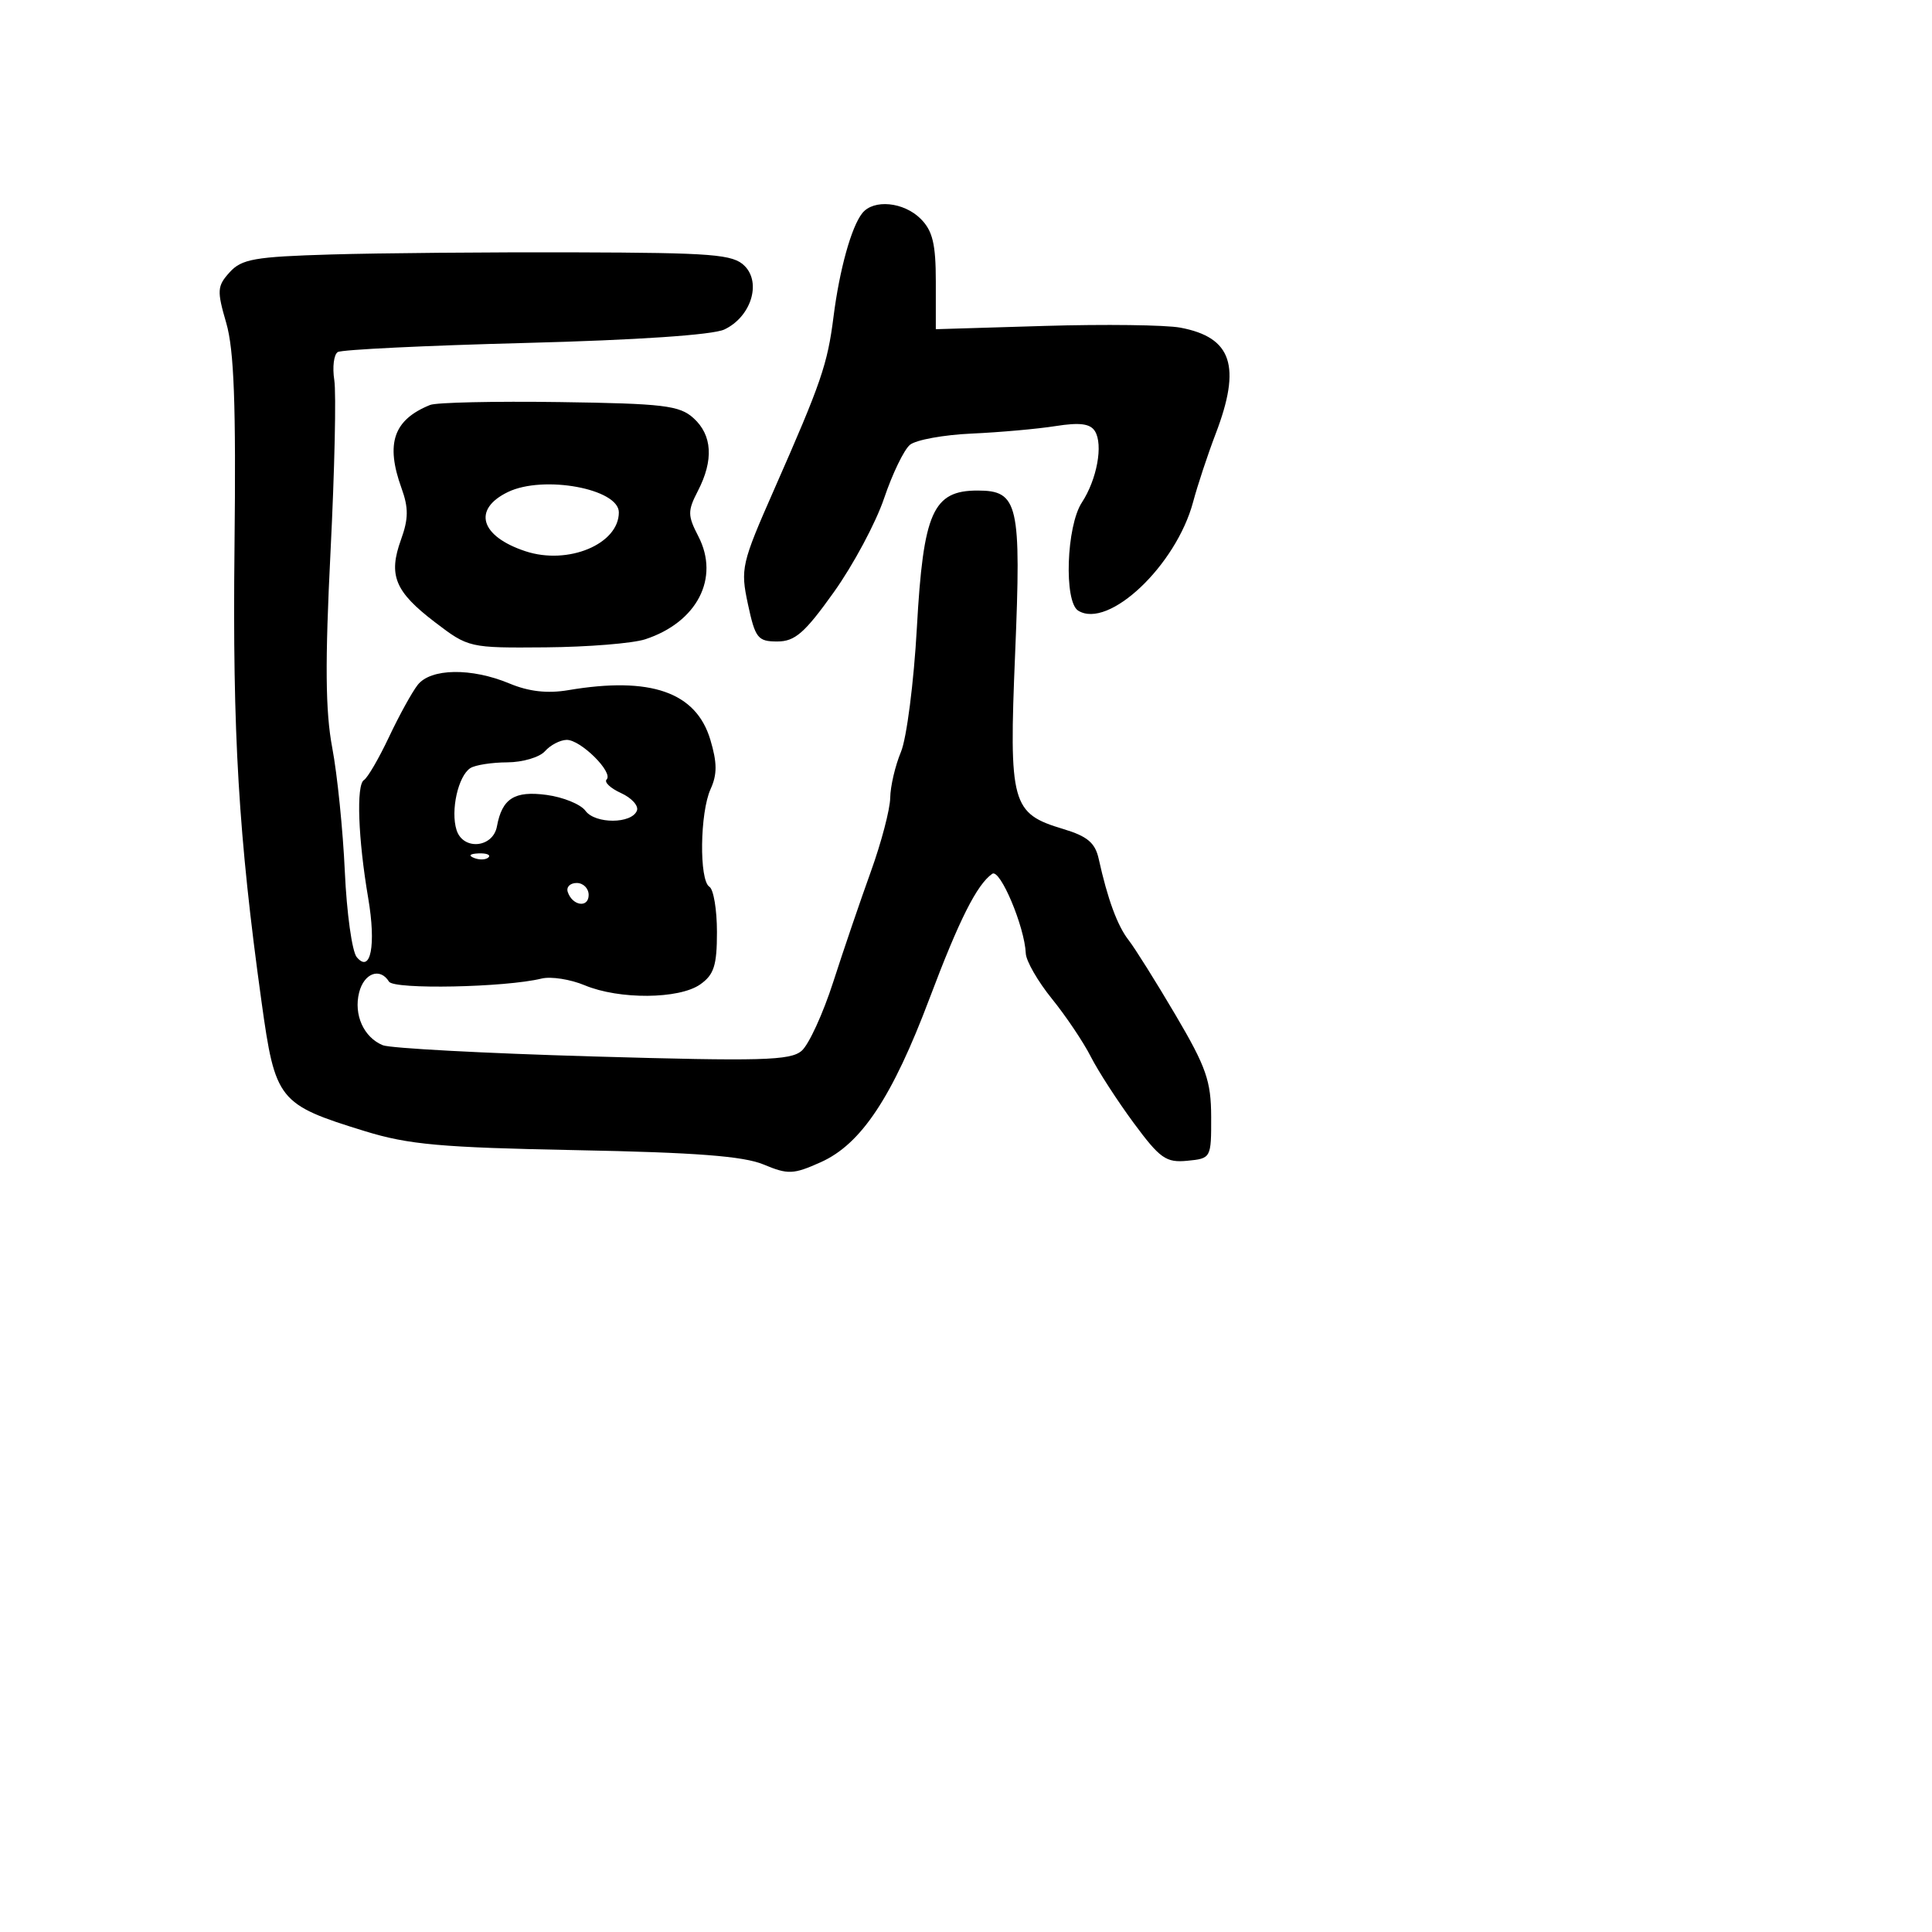 <svg xmlns="http://www.w3.org/2000/svg" width="256" height="256" viewBox="0 0 256 256" version="1.1">
	<path d="M 114.253 28.250 C 112.804 30.076, 111.237 35.723, 110.444 41.980 C 109.644 48.288, 108.818 50.693, 102.596 64.820 C 98.240 74.710, 98.095 75.344, 99.108 80.070 C 100.073 84.566, 100.415 85, 102.995 85 C 105.337 85, 106.629 83.873, 110.491 78.460 C 113.058 74.863, 116.054 69.267, 117.149 66.024 C 118.244 62.782, 119.784 59.594, 120.571 58.941 C 121.358 58.288, 125.039 57.617, 128.751 57.451 C 132.463 57.285, 137.466 56.838, 139.869 56.458 C 143.076 55.951, 144.464 56.131, 145.086 57.134 C 146.198 58.924, 145.352 63.533, 143.352 66.586 C 141.298 69.720, 140.960 79.733, 142.868 80.916 C 146.887 83.407, 155.851 74.922, 158.097 66.500 C 158.684 64.300, 160.027 60.241, 161.082 57.481 C 164.510 48.509, 163.242 44.699, 156.401 43.415 C 154.456 43.051, 146.371 42.948, 138.433 43.186 L 124 43.621 124 37.310 C 124 32.333, 123.577 30.577, 122 29 C 119.750 26.750, 115.751 26.363, 114.253 28.250 M 43.877 33.719 C 33.754 34.017, 32.019 34.321, 30.432 36.075 C 28.770 37.911, 28.730 38.506, 29.979 42.795 C 31.015 46.352, 31.282 53.602, 31.073 72.500 C 30.799 97.203, 31.608 110.807, 34.657 132.760 C 36.472 145.835, 36.881 146.347, 48.342 149.882 C 54.141 151.670, 58.418 152.054, 76.399 152.402 C 92.172 152.706, 98.528 153.194, 101.180 154.302 C 104.423 155.657, 105.113 155.629, 108.756 153.998 C 114.114 151.599, 118.233 145.393, 123.179 132.267 C 127.102 121.857, 129.442 117.209, 131.477 115.783 C 132.512 115.058, 135.773 122.796, 135.922 126.332 C 135.965 127.339, 137.519 130.039, 139.375 132.332 C 141.232 134.624, 143.551 138.075, 144.530 140 C 145.508 141.925, 148.072 145.889, 150.228 148.808 C 153.705 153.515, 154.508 154.081, 157.324 153.808 C 160.472 153.503, 160.500 153.452, 160.486 147.990 C 160.474 143.234, 159.827 141.385, 155.764 134.490 C 153.174 130.095, 150.376 125.631, 149.545 124.568 C 148.061 122.669, 146.764 119.143, 145.580 113.787 C 145.114 111.676, 144.073 110.803, 140.890 109.849 C 134.023 107.792, 133.679 106.542, 134.507 86.661 C 135.337 66.747, 134.936 65, 129.537 65 C 123.612 65, 122.342 67.866, 121.491 83.160 C 121.088 90.406, 120.138 97.819, 119.379 99.635 C 118.621 101.450, 117.981 104.188, 117.958 105.718 C 117.934 107.248, 116.778 111.650, 115.388 115.500 C 113.998 119.350, 111.757 125.927, 110.408 130.115 C 109.059 134.303, 107.178 138.406, 106.228 139.233 C 104.737 140.530, 100.938 140.632, 78.500 139.983 C 64.200 139.570, 51.700 138.901, 50.722 138.498 C 48.194 137.455, 46.847 134.459, 47.584 131.521 C 48.233 128.937, 50.362 128.158, 51.544 130.072 C 52.204 131.139, 66.962 130.842, 71.760 129.665 C 73.004 129.360, 75.577 129.761, 77.478 130.555 C 82.047 132.464, 89.975 132.406, 92.777 130.443 C 94.606 129.162, 95 127.933, 95 123.502 C 95 120.541, 94.550 117.840, 94 117.500 C 92.628 116.652, 92.738 107.669, 94.159 104.550 C 95.043 102.611, 95.034 101.055, 94.121 98.009 C 92.231 91.703, 86.211 89.606, 75.291 91.451 C 72.536 91.916, 70.063 91.636, 67.505 90.566 C 62.474 88.465, 57.076 88.546, 55.348 90.750 C 54.593 91.713, 52.882 94.820, 51.544 97.656 C 50.207 100.492, 48.713 103.059, 48.224 103.361 C 47.190 104, 47.448 111.133, 48.789 119 C 49.856 125.257, 49.117 129.051, 47.267 126.822 C 46.649 126.077, 45.939 120.975, 45.691 115.484 C 45.442 109.993, 44.693 102.614, 44.025 99.086 C 43.113 94.261, 43.056 87.818, 43.797 73.086 C 44.339 62.314, 44.563 52.091, 44.295 50.368 C 44.027 48.646, 44.235 46.973, 44.758 46.649 C 45.281 46.326, 56.462 45.784, 69.604 45.444 C 84.412 45.060, 94.442 44.382, 95.977 43.660 C 99.490 42.008, 100.928 37.500, 98.665 35.234 C 97.137 33.704, 94.491 33.493, 76.216 33.438 C 64.822 33.404, 50.270 33.530, 43.877 33.719 M 57 53.657 C 52.142 55.613, 51.059 58.755, 53.201 64.679 C 54.147 67.294, 54.132 68.745, 53.135 71.504 C 51.429 76.221, 52.319 78.388, 57.623 82.438 C 62.075 85.838, 62.179 85.861, 72.303 85.777 C 77.912 85.730, 83.850 85.249, 85.500 84.707 C 92.372 82.452, 95.395 76.598, 92.538 71.073 C 91.107 68.306, 91.100 67.707, 92.474 65.050 C 94.582 60.974, 94.383 57.656, 91.895 55.405 C 90.040 53.726, 87.938 53.474, 74.145 53.277 C 65.540 53.154, 57.825 53.325, 57 53.657 M 67.308 65.194 C 62.571 67.484, 63.631 71.063, 69.633 73.044 C 75.270 74.904, 82 72.101, 82 67.892 C 82 64.759, 72.007 62.924, 67.308 65.194 M 72.211 99.538 C 71.501 100.342, 69.251 101.007, 67.211 101.015 C 65.170 101.024, 62.973 101.366, 62.329 101.775 C 60.710 102.805, 59.680 107.417, 60.496 109.986 C 61.361 112.713, 65.323 112.353, 65.847 109.500 C 66.528 105.799, 68.168 104.759, 72.423 105.330 C 74.627 105.626, 76.945 106.572, 77.575 107.434 C 78.867 109.201, 83.716 109.182, 84.397 107.408 C 84.642 106.771, 83.694 105.726, 82.292 105.087 C 80.889 104.448, 80.029 103.638, 80.380 103.287 C 81.318 102.349, 76.917 97.994, 75.076 98.038 C 74.209 98.059, 72.920 98.734, 72.211 99.538 M 62.813 113.683 C 63.534 113.972, 64.397 113.936, 64.729 113.604 C 65.061 113.272, 64.471 113.036, 63.417 113.079 C 62.252 113.127, 62.015 113.364, 62.813 113.683 M 75.229 118.188 C 75.847 120.042, 78 120.349, 78 118.583 C 78 117.713, 77.287 117, 76.417 117 C 75.546 117, 75.011 117.534, 75.229 118.188" stroke="none" fill="black" fill-rule="evenodd"/>
</svg>